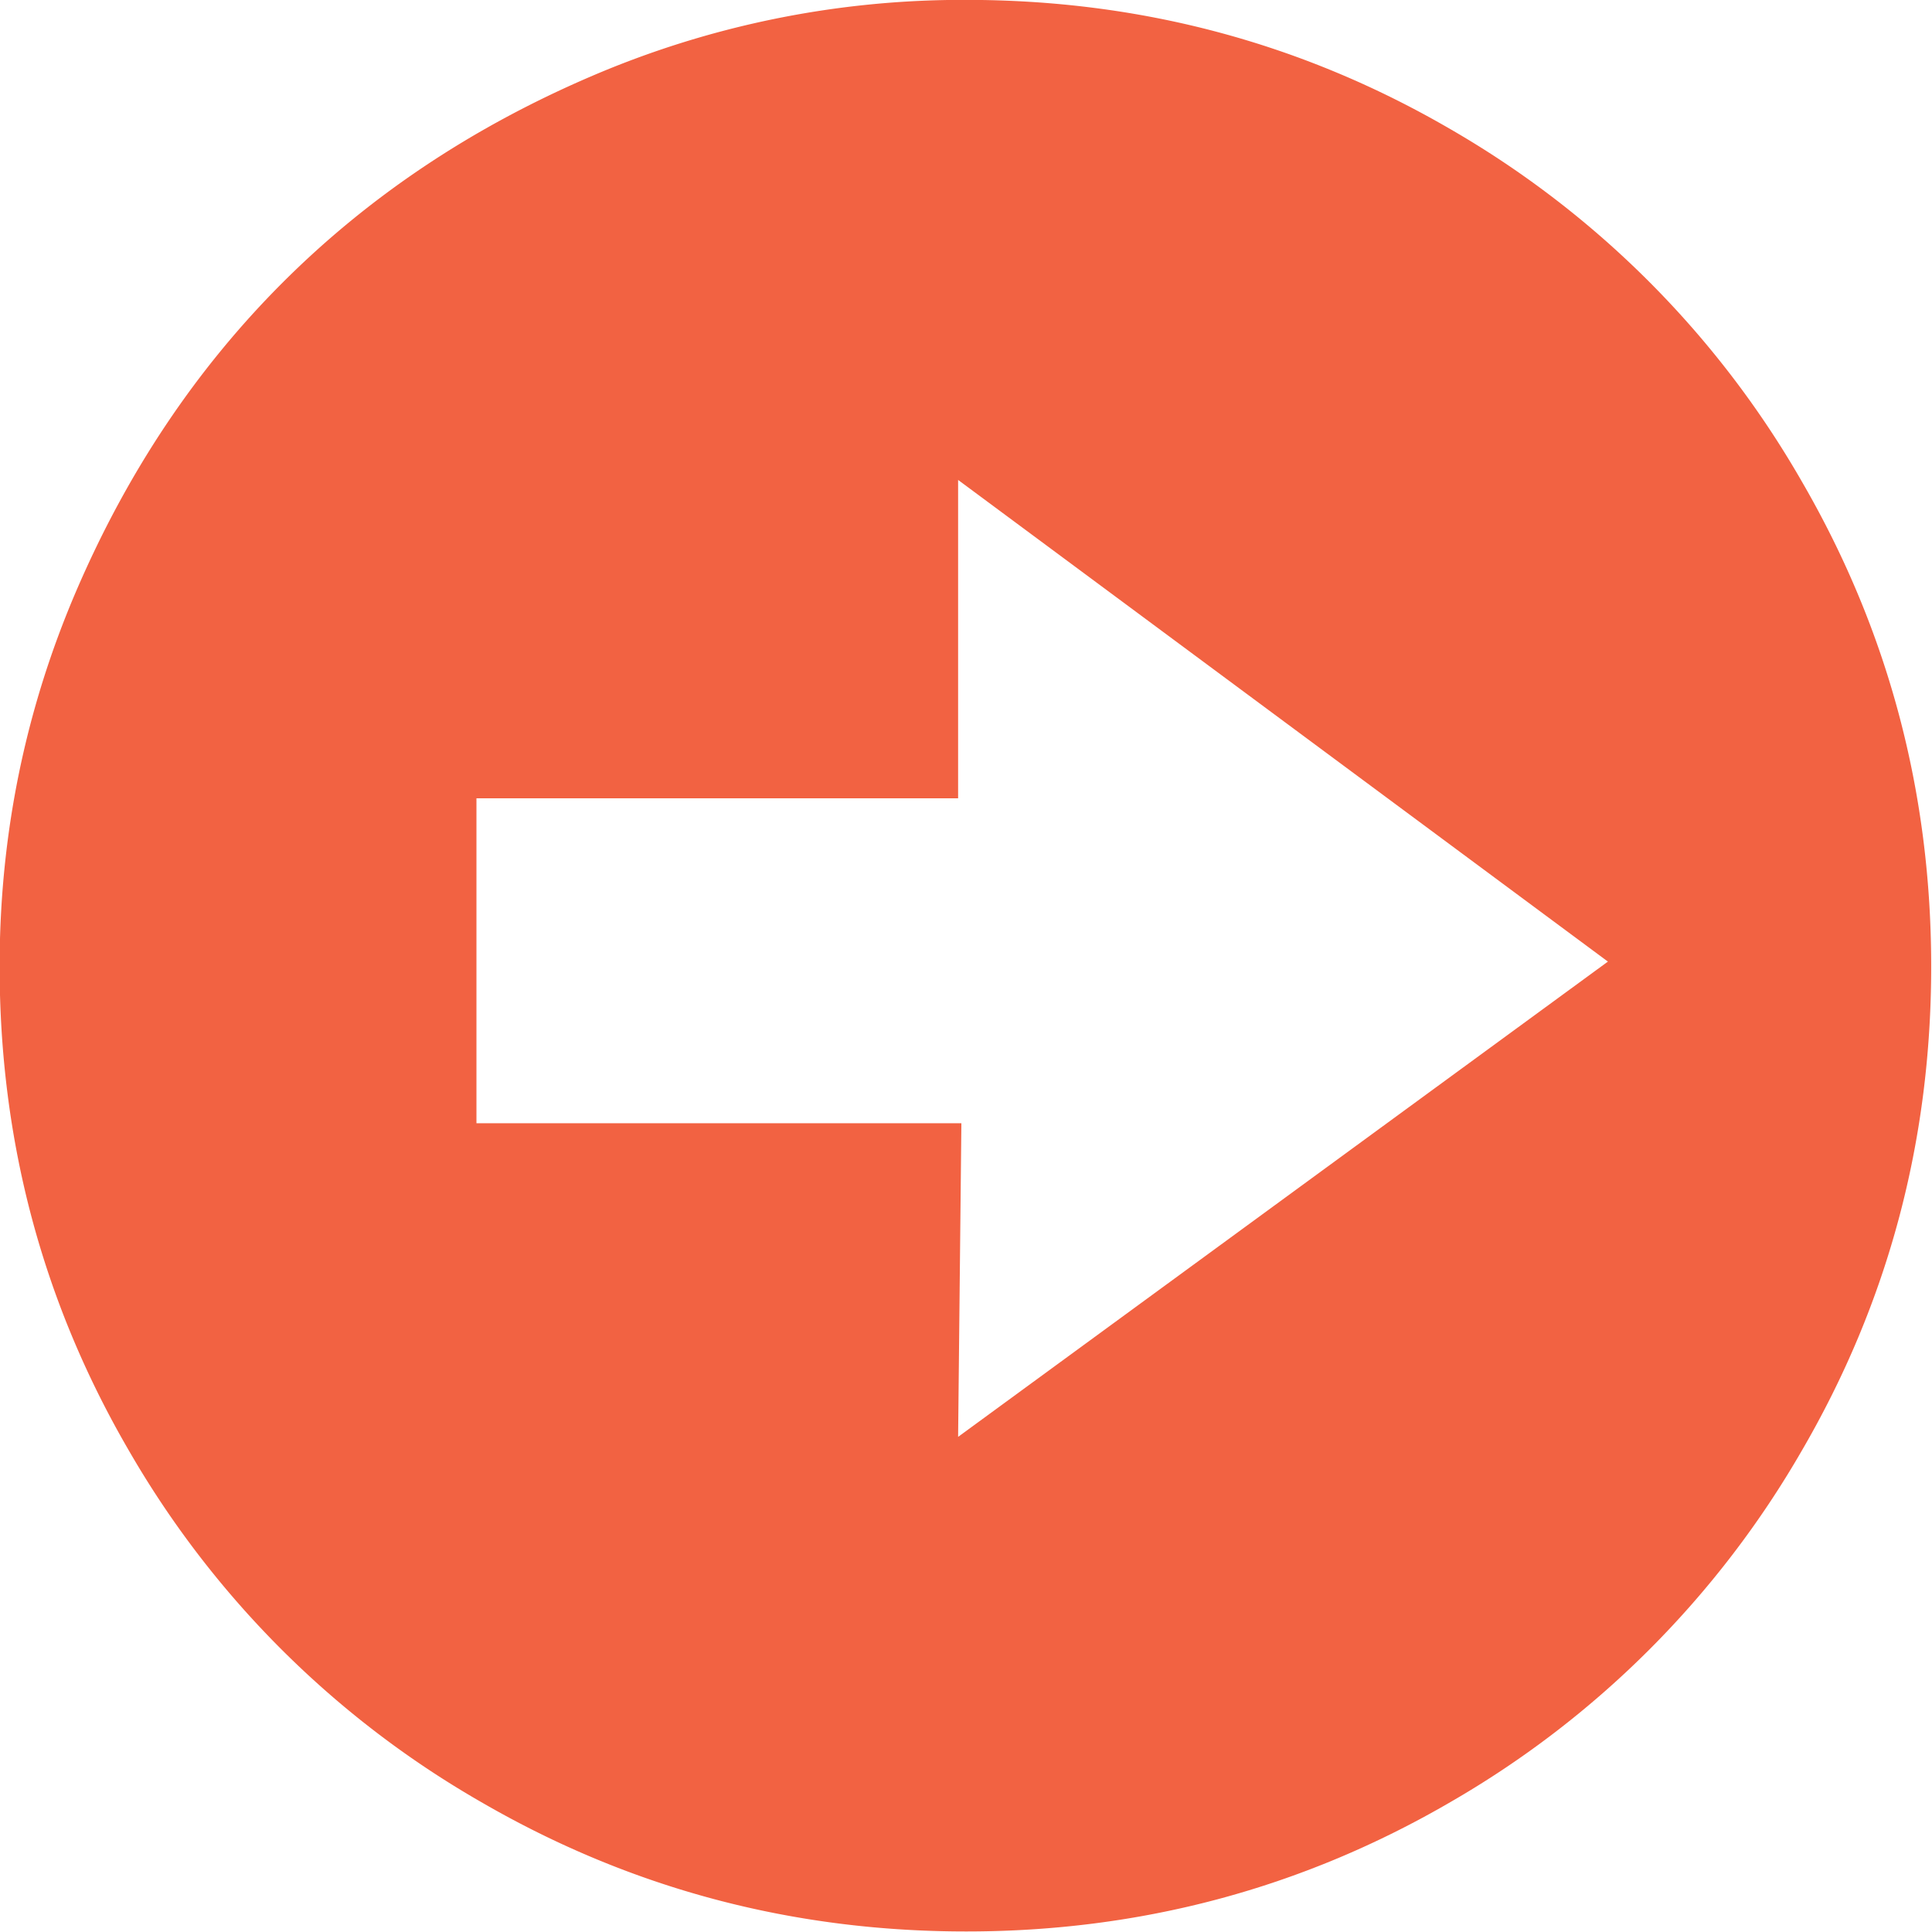 <svg xmlns="http://www.w3.org/2000/svg" xmlns:xlink="http://www.w3.org/1999/xlink" width="36" height="36" viewBox="0 0 36 36"><defs><path id="673xa" d="M219.004 2882.998c3.253 0 6.26.803 9.021 2.408a17.803 17.803 0 0 1 6.55 6.567c1.606 2.77 2.41 5.782 2.41 9.036 0 3.253-.804 6.26-2.41 9.02a17.826 17.826 0 0 1-6.55 6.551c-2.762 1.606-5.768 2.41-9.021 2.41-3.253 0-6.265-.804-9.036-2.41a17.796 17.796 0 0 1-6.566-6.55c-1.607-2.762-2.409-5.768-2.409-9.021 0-2.45.477-4.784 1.43-7.003.955-2.219 2.234-4.131 3.841-5.738 1.606-1.606 3.518-2.886 5.738-3.84a17.535 17.535 0 0 1 7.002-1.43zm-.151 14.877h-8.975v6.055h9.036l-.061 5.844 12.108-8.856-12.108-8.975z"/></defs><g><g transform="translate(-201 -2883)"><use fill="#f26242" xlink:href="#673xa"/></g></g></svg>